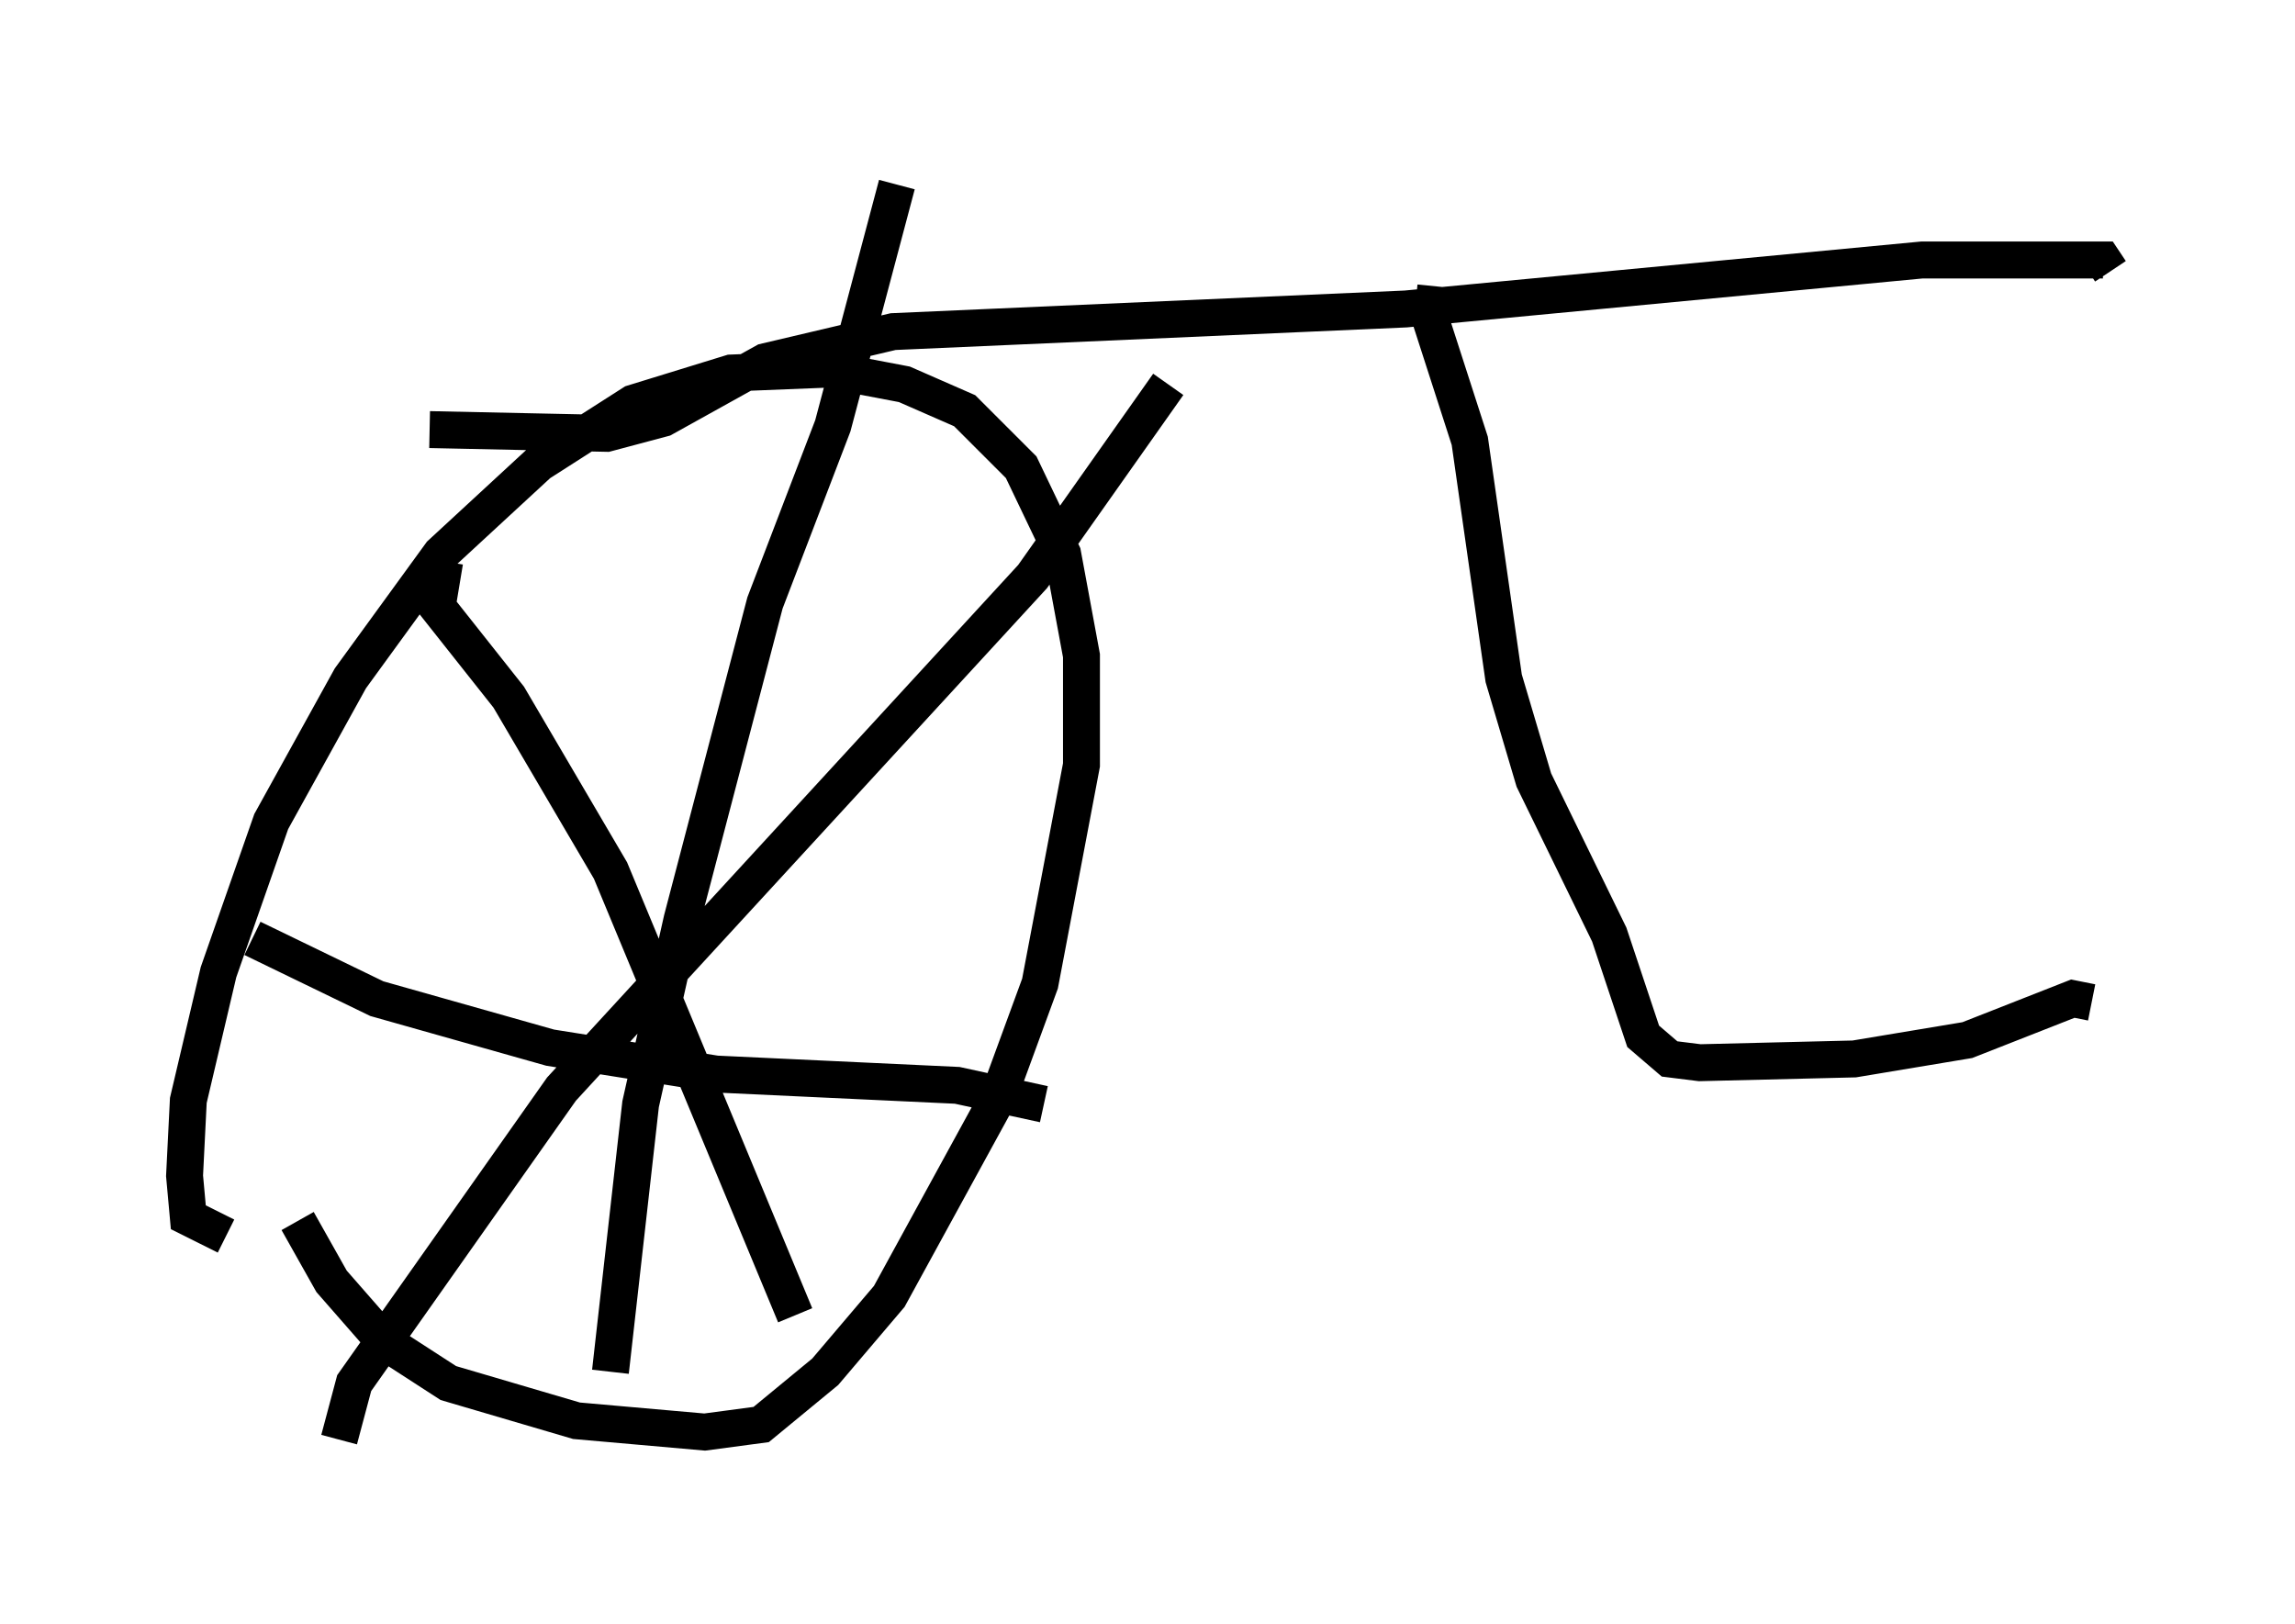 <?xml version="1.0" encoding="utf-8" ?>
<svg baseProfile="full" height="43.994" version="1.1" width="62.165" xmlns="http://www.w3.org/2000/svg" xmlns:ev="http://www.w3.org/2001/xml-events" xmlns:xlink="http://www.w3.org/1999/xlink"><defs /><rect fill="white" height="43.994" width="62.165" x="0" y="0" /><path d="M7.858, 31.95 m0.204, 1.123 l0.919, 1.633 1.429, 1.633 l1.735, 1.123 3.471, 1.021 l3.471, 0.306 1.531, -0.204 l1.735, -1.429 1.735, -2.042 l2.96, -5.41 1.123, -3.063 l1.123, -5.921 0.0, -2.96 l-0.51, -2.756 -1.123, -2.348 l-1.531, -1.531 -1.633, -0.715 l-2.144, -0.408 -2.552, 0.102 l-2.654, 0.817 -2.552, 1.633 l-2.654, 2.45 -2.45, 3.369 l-2.144, 3.879 -1.429, 4.083 l-0.817, 3.471 -0.102, 2.042 l0.102, 1.123 1.021, 0.51 m10.413, 3.675 l0.817, -7.248 1.123, -5.002 l2.246, -8.575 1.838, -4.798 l1.735, -6.533 m-17.456, 20.417 l3.369, 1.633 4.696, 1.327 l4.492, 0.715 6.533, 0.306 l2.348, 0.51 m-19.09, 9.086 l0.408, -1.531 5.615, -7.963 l12.761, -13.883 3.675, -5.206 m-19.6, 4.798 l-0.204, 1.225 1.94, 2.45 l2.756, 4.696 5.002, 12.046 m-9.902, -23.99 l4.798, 0.102 1.531, -0.408 l2.756, -1.531 3.471, -0.817 l13.883, -0.613 13.986, -1.327 l4.9, 0.0 0.204, 0.306 m-18.273, 0.408 l-0.102, 1.021 1.021, 3.165 l0.919, 6.431 0.817, 2.756 l2.042, 4.185 0.919, 2.756 l0.715, 0.613 0.817, 0.102 l4.185, -0.102 3.063, -0.51 l2.858, -1.123 0.51, 0.102 " fill="none" stroke="black" stroke-width="1" /></svg>